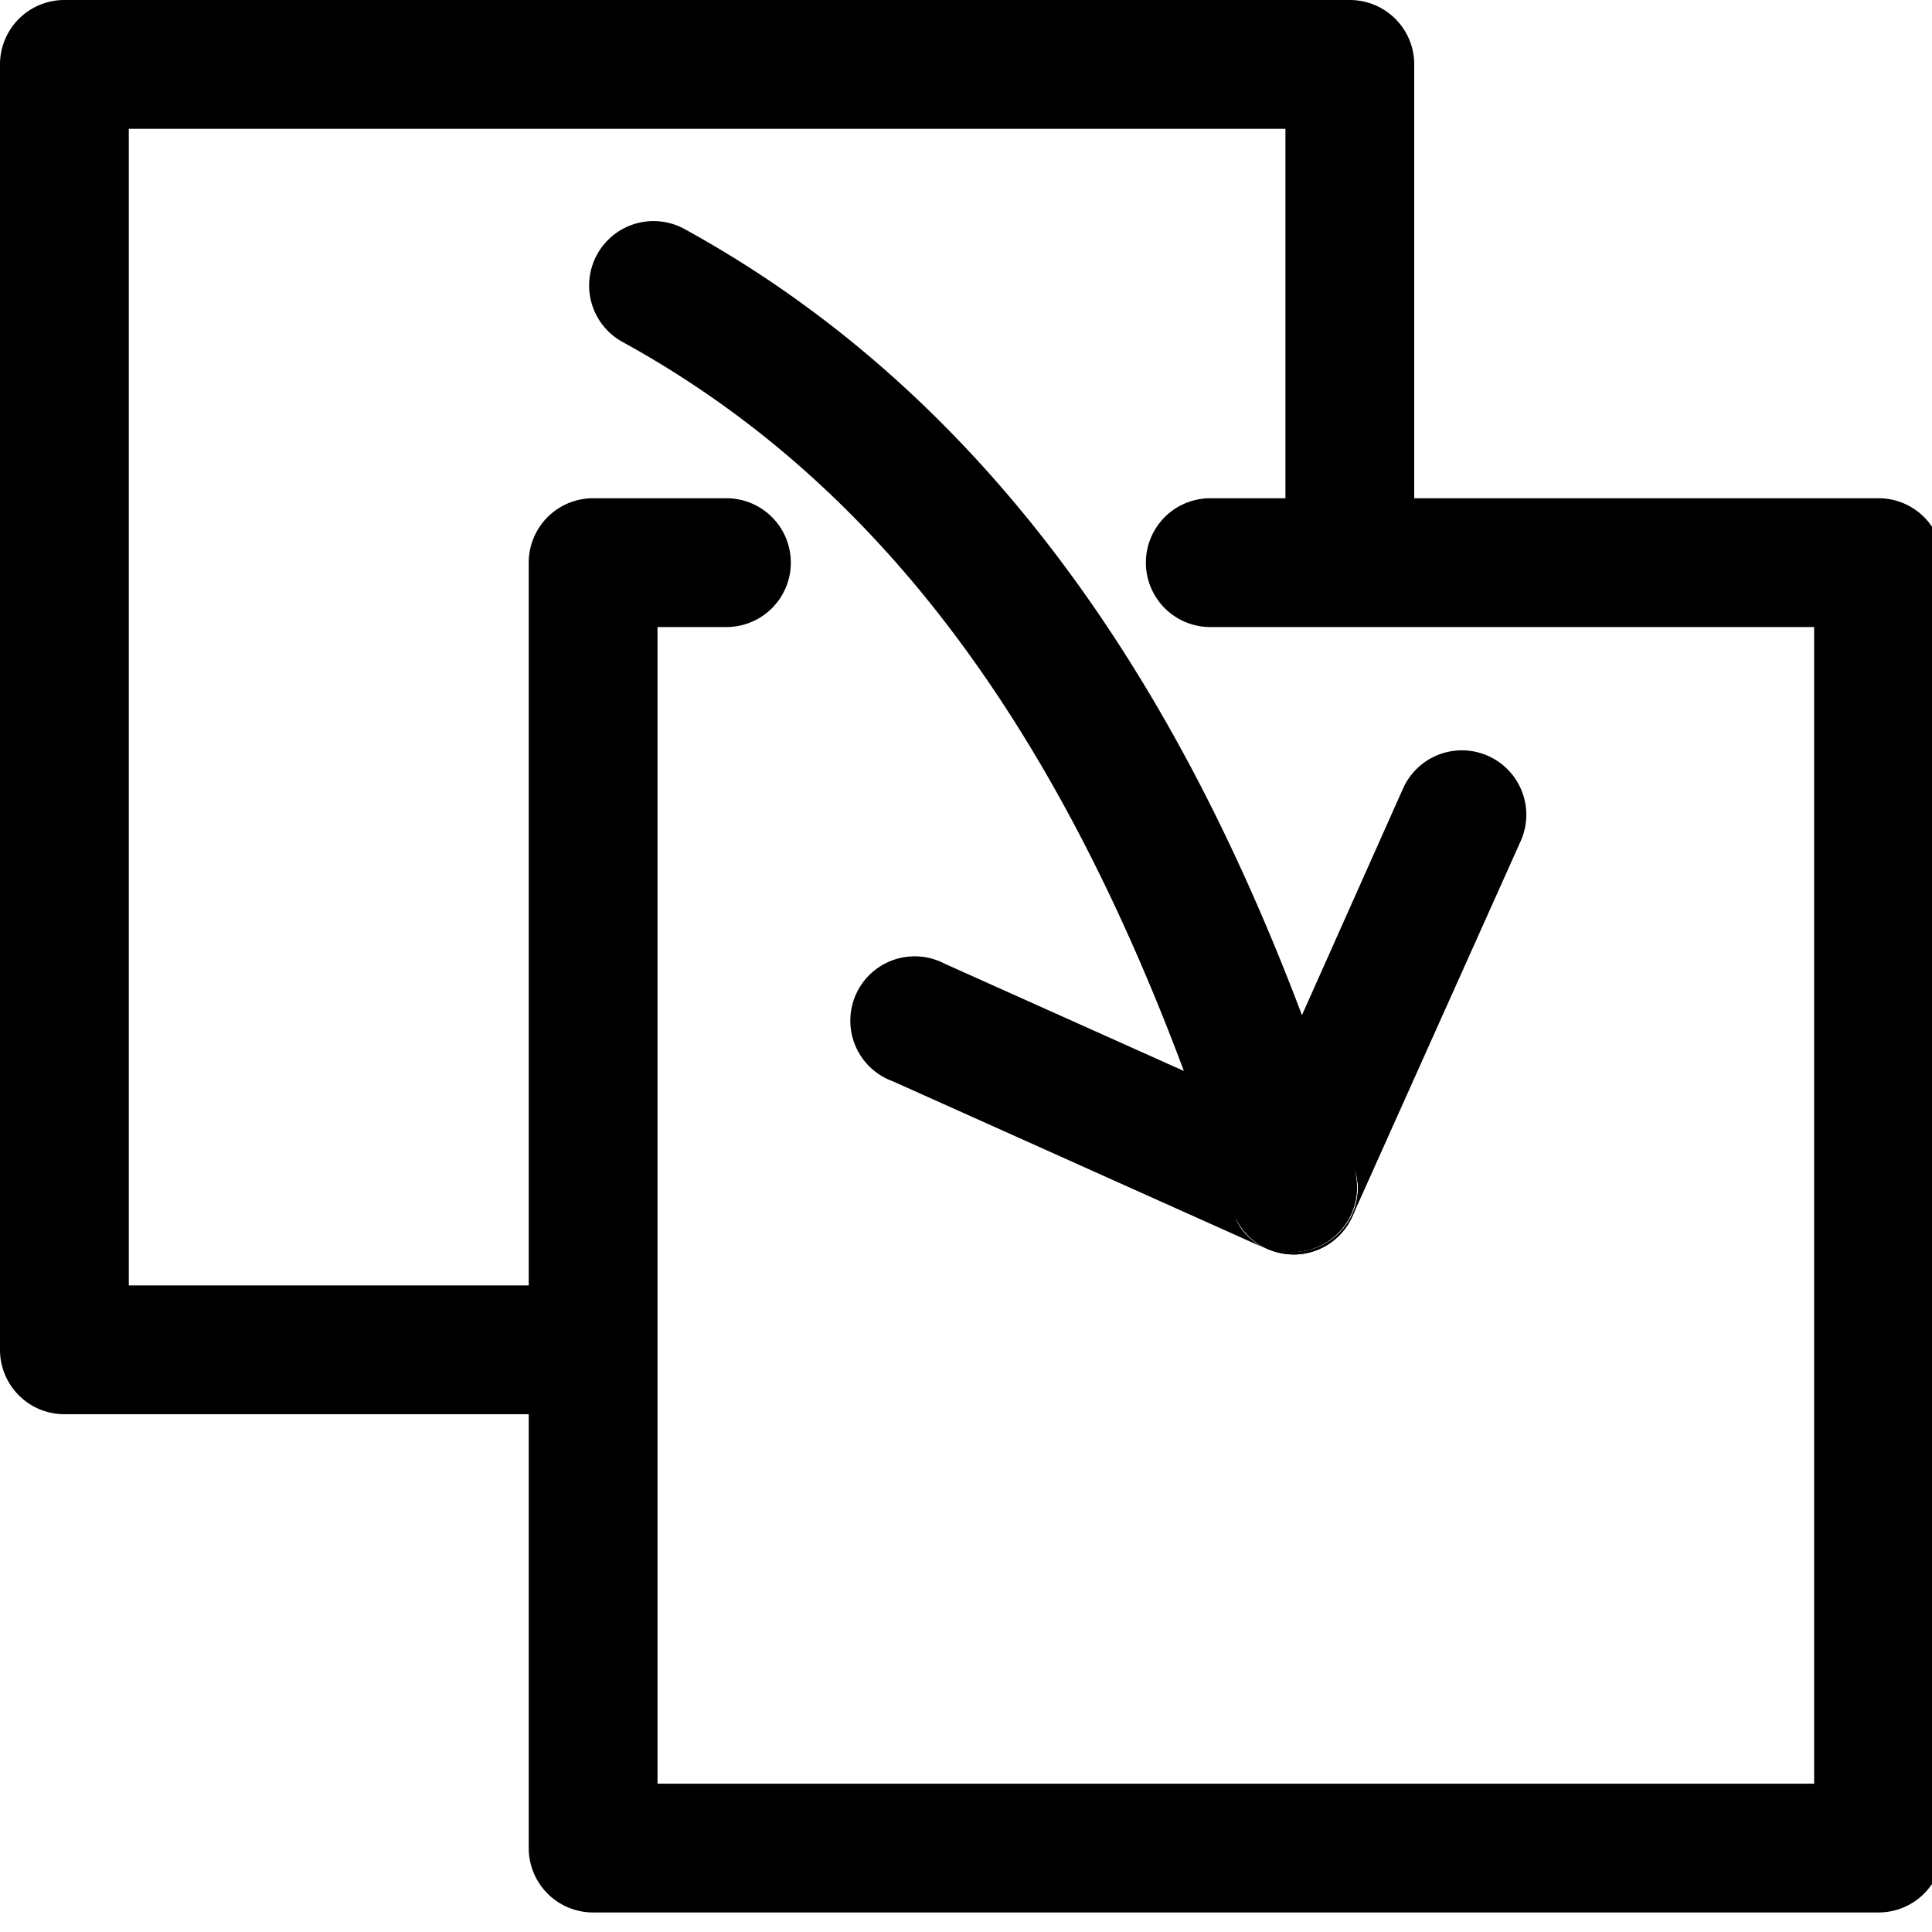 <svg xmlns="http://www.w3.org/2000/svg" viewBox="0 0 90 90">
<path
    fill="currentColor"
    d="M87.51,23.21H65.88V3a3,3,0,0,0-3-3H3A3,3,0,0,0,0,3V62.88a3,3,0,0,0,3,3H24.63V86.09a3,3,0,0,0,3,3H87.51a3,3,0,0,0,3-3V26.21A3,3,0,0,0,87.51,23.21Zm-3,59.88H30.63V29.21h3.21a3,3,0,0,0,0-6H27.63a3,3,0,0,0-3,3V59.88H6V6H59.88V23.21h-3.5a3,3,0,0,0,0,6H84.51Z"
/>
<path
    fill="currentColor"
    d="M70.84,39.18,63,56.66a2.92,2.92,0,0,0,.1-2.17,3,3,0,0,1-2,3.7,2.94,2.94,0,0,1-.92.14,3,3,0,0,1-2.66-1.63,2.92,2.92,0,0,0,1.48,1.48L41.59,50.37A3,3,0,1,1,44,44.89l11.15,5C48.87,33.09,40.46,22.22,29,15.93a3,3,0,0,1,2.89-5.26C47.61,19.3,55.8,34.46,60.65,47.29l4.71-10.56a3,3,0,1,1,5.48,2.45Z"
/>
<path
    fill="currentColor"
    d="M63,56.66a3,3,0,0,1-2.74,1.78,3.15,3.15,0,0,1-1.22-.26,2.92,2.92,0,0,1-1.48-1.48,3,3,0,0,0,2.66,1.63,2.94,2.94,0,0,0,.92-.14,3,3,0,0,0,2-3.7A2.92,2.92,0,0,1,63,56.66Z"
/>
<path
    fill="currentColor"
    d="M63,56.66a3,3,0,0,1-2.74,1.78,3.15,3.15,0,0,1-1.22-.26,2.92,2.92,0,0,1-1.48-1.48,3,3,0,0,0,2.66,1.63,2.94,2.94,0,0,0,.92-.14,3,3,0,0,0,2-3.7A2.92,2.92,0,0,1,63,56.66Z"
/>
</svg>
